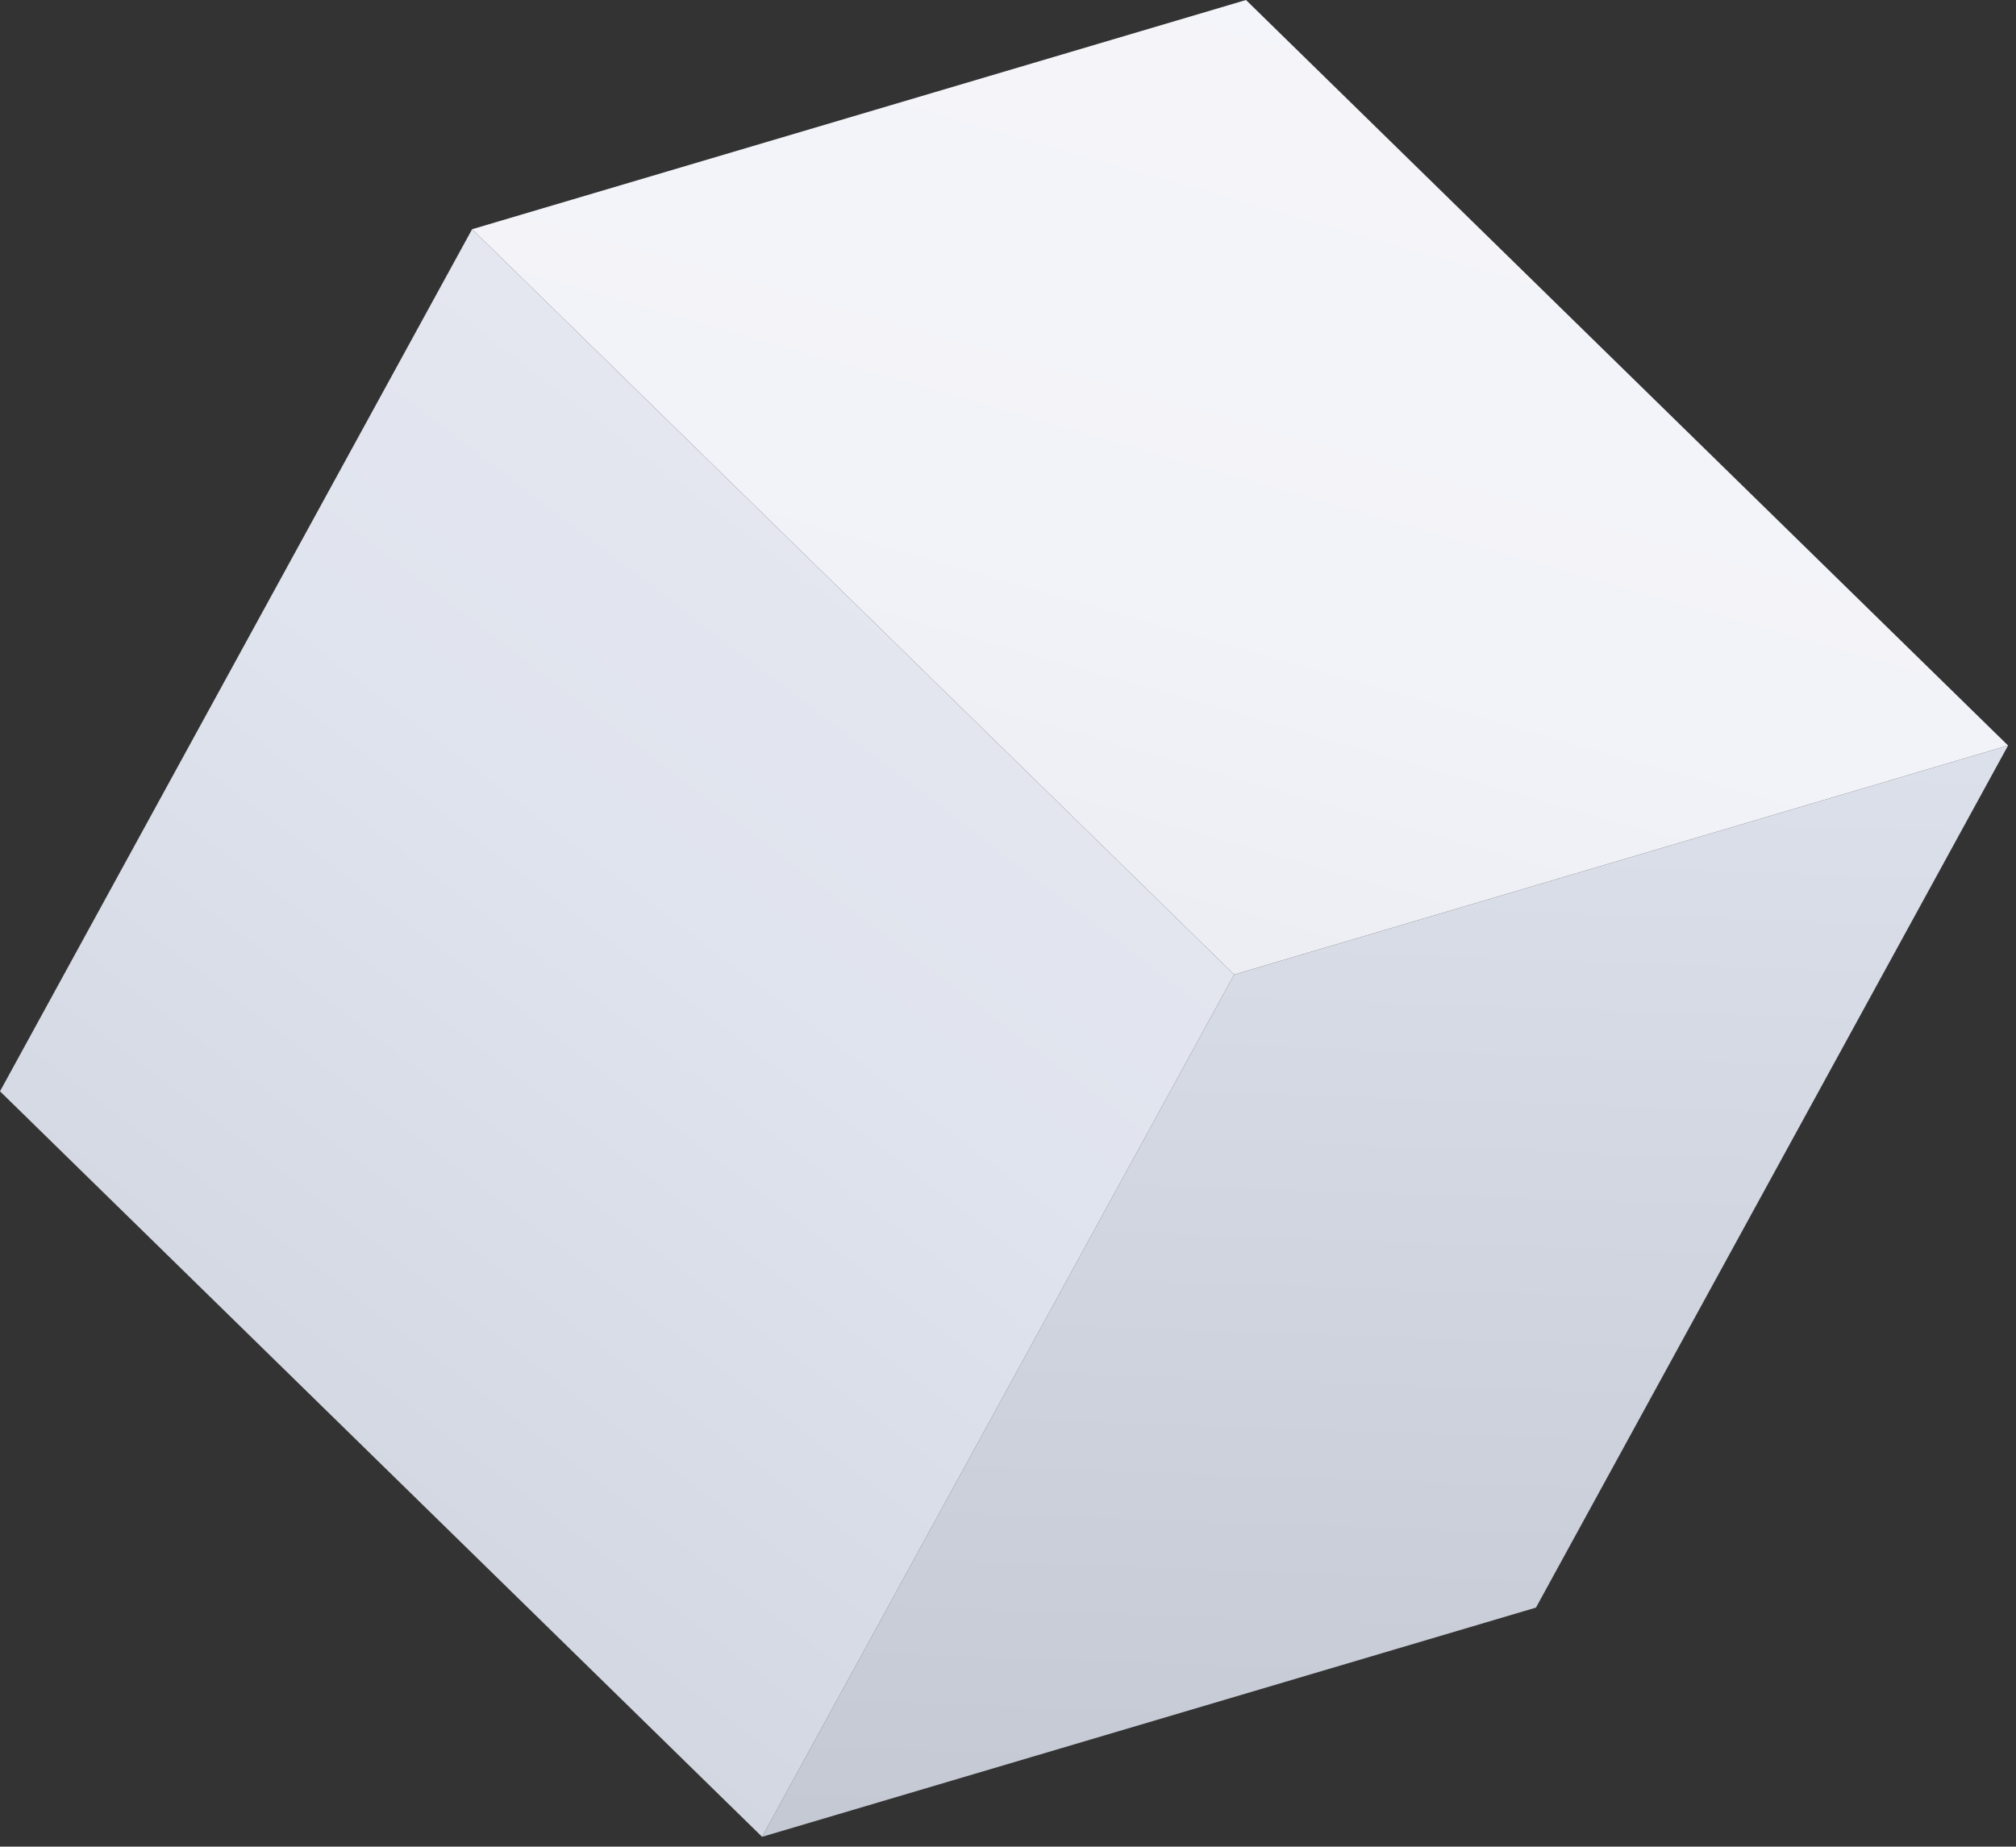 <svg width="179" height="164" viewBox="0 0 179 164" fill="none" xmlns="http://www.w3.org/2000/svg">
<rect x="0" y="0" width="179" height="164" fill="#333333" stroke="none"/>
<path d="M110.632 6.10352e-05L41.917 20.358L109.581 86.557L178.296 66.21L110.632 6.10352e-05Z" fill="url(#paint0_linear_12_163)"/>
<path d="M109.581 86.557L67.665 163.131L136.379 142.773L178.296 66.21L109.581 86.557Z" fill="url(#paint1_linear_12_163)"/>
<path d="M41.917 20.358L0 96.921L67.665 163.132L109.581 86.557L41.917 20.358Z" fill="url(#paint2_linear_12_163)"/>
<defs>
<linearGradient id="paint0_linear_12_163" x1="152.571" y1="-104.861" x2="68.357" y2="188.925" gradientUnits="userSpaceOnUse">
<stop stop-color="#F9F8FD"/>
<stop offset="0.54" stop-color="#F2F3F8"/>
<stop offset="0.65" stop-color="#EBEDF2"/>
<stop offset="0.81" stop-color="#DADDE4"/>
<stop offset="0.99" stop-color="#BDC2CC"/>
<stop offset="1" stop-color="#BCC1CB"/>
</linearGradient>
<linearGradient id="paint1_linear_12_163" x1="129.348" y1="-67.701" x2="120.09" y2="197.087" gradientUnits="userSpaceOnUse">
<stop stop-color="#F4EEF7"/>
<stop offset="0.23" stop-color="#ECEAF3"/>
<stop offset="0.44" stop-color="#E0E4EE"/>
<stop offset="1" stop-color="#BCC1CB"/>
</linearGradient>
<linearGradient id="paint2_linear_12_163" x1="183.798" y1="-77.502" x2="-40.042" y2="216.096" gradientUnits="userSpaceOnUse">
<stop stop-color="#F4EEF7"/>
<stop offset="0.28" stop-color="#ECEAF3"/>
<stop offset="0.54" stop-color="#E0E4EE"/>
<stop offset="1" stop-color="#BCC1CB"/>
</linearGradient>
</defs>
</svg>
